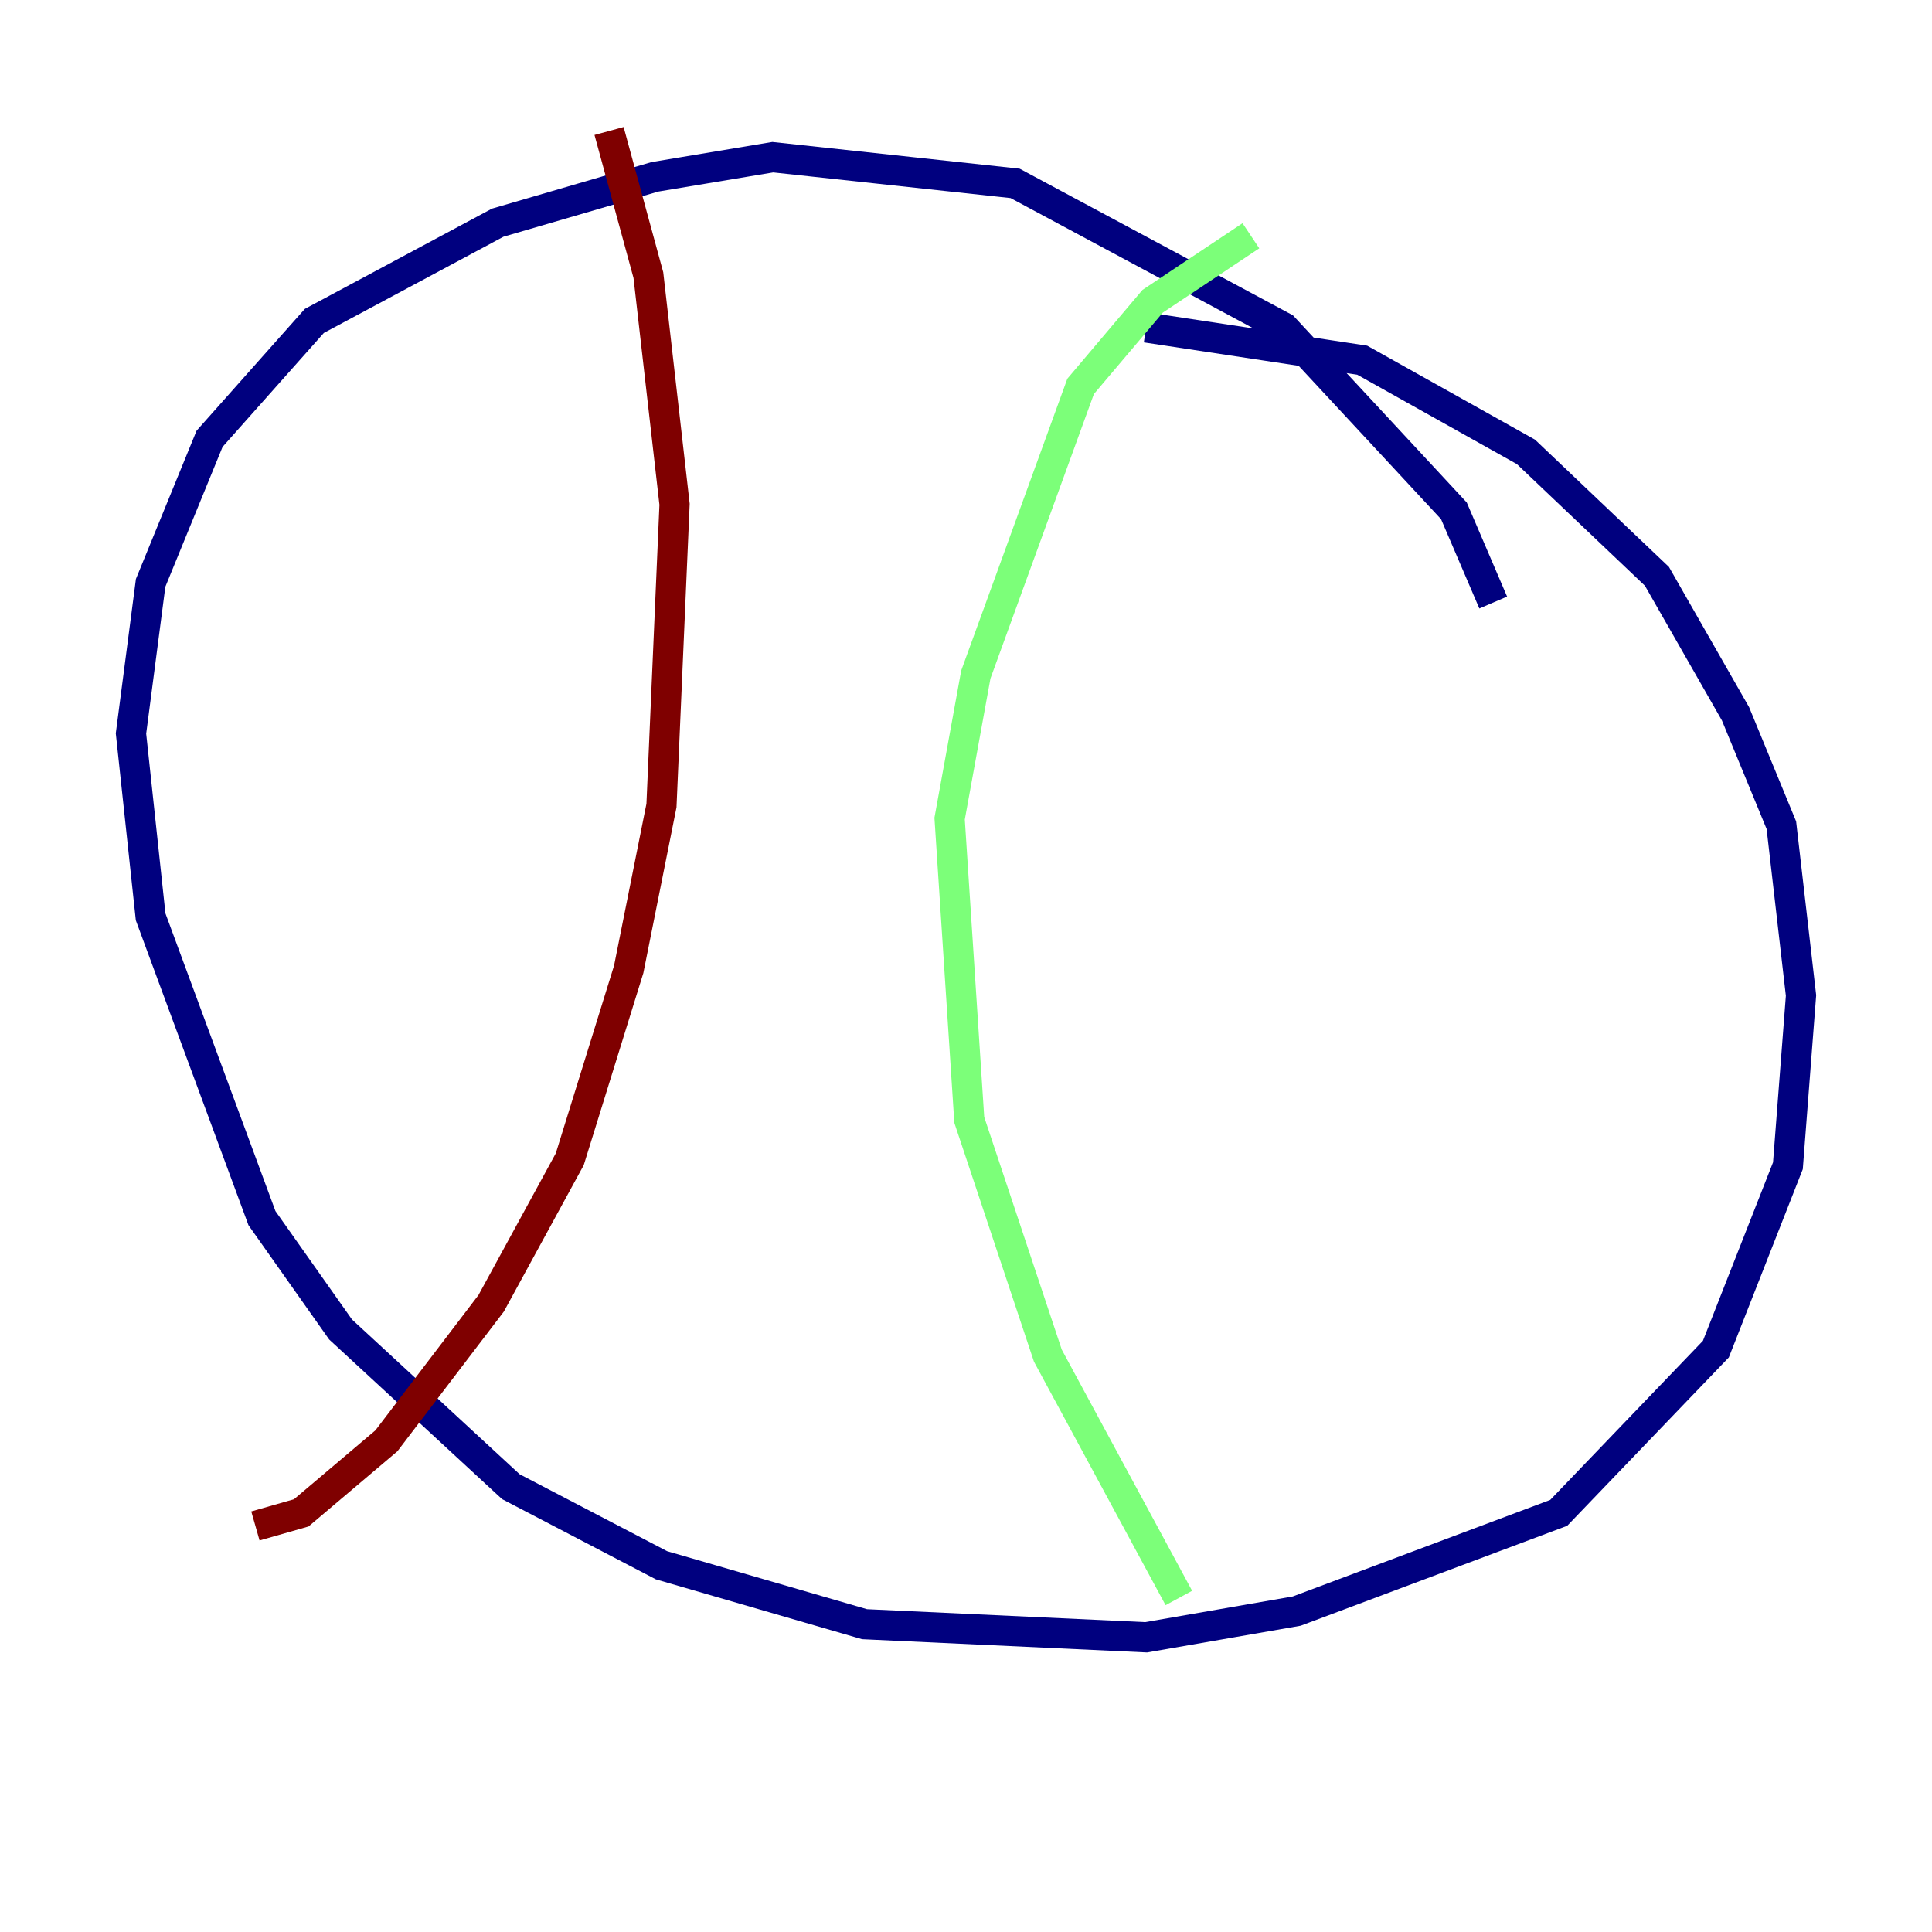 <?xml version="1.0" encoding="utf-8" ?>
<svg baseProfile="tiny" height="128" version="1.2" viewBox="0,0,128,128" width="128" xmlns="http://www.w3.org/2000/svg" xmlns:ev="http://www.w3.org/2001/xml-events" xmlns:xlink="http://www.w3.org/1999/xlink"><defs /><polyline fill="none" points="98.929,39.919 96.325,33.844 85.044,21.695 67.254,12.149 51.2,10.414 43.39,11.715 32.976,14.752 20.827,21.261 13.885,29.071 9.98,38.617 8.678,48.597 9.98,60.746 17.356,80.705 22.563,88.081 33.844,98.495 43.824,103.702 57.275,107.607 75.932,108.475 85.912,106.739 103.268,100.231 113.681,89.383 118.454,77.234 119.322,65.953 118.02,54.671 114.983,47.295 109.776,38.183 101.098,29.939 90.251,23.864 75.932,21.695" stroke="#00007f" stroke-width="2" /><polyline fill="none" points="82.875,15.62 76.366,19.959 71.593,25.6 64.651,44.691 62.915,54.237 64.217,74.197 69.424,89.817 78.102,105.871" stroke="#7cff79" stroke-width="2" /><polyline fill="none" points="40.352,8.678 42.956,18.224 44.691,33.41 43.824,53.37 41.654,64.217 37.749,76.8 32.542,86.346 25.6,95.458 19.959,100.231 16.922,101.098" stroke="#7f0000" stroke-width="2" /></svg>